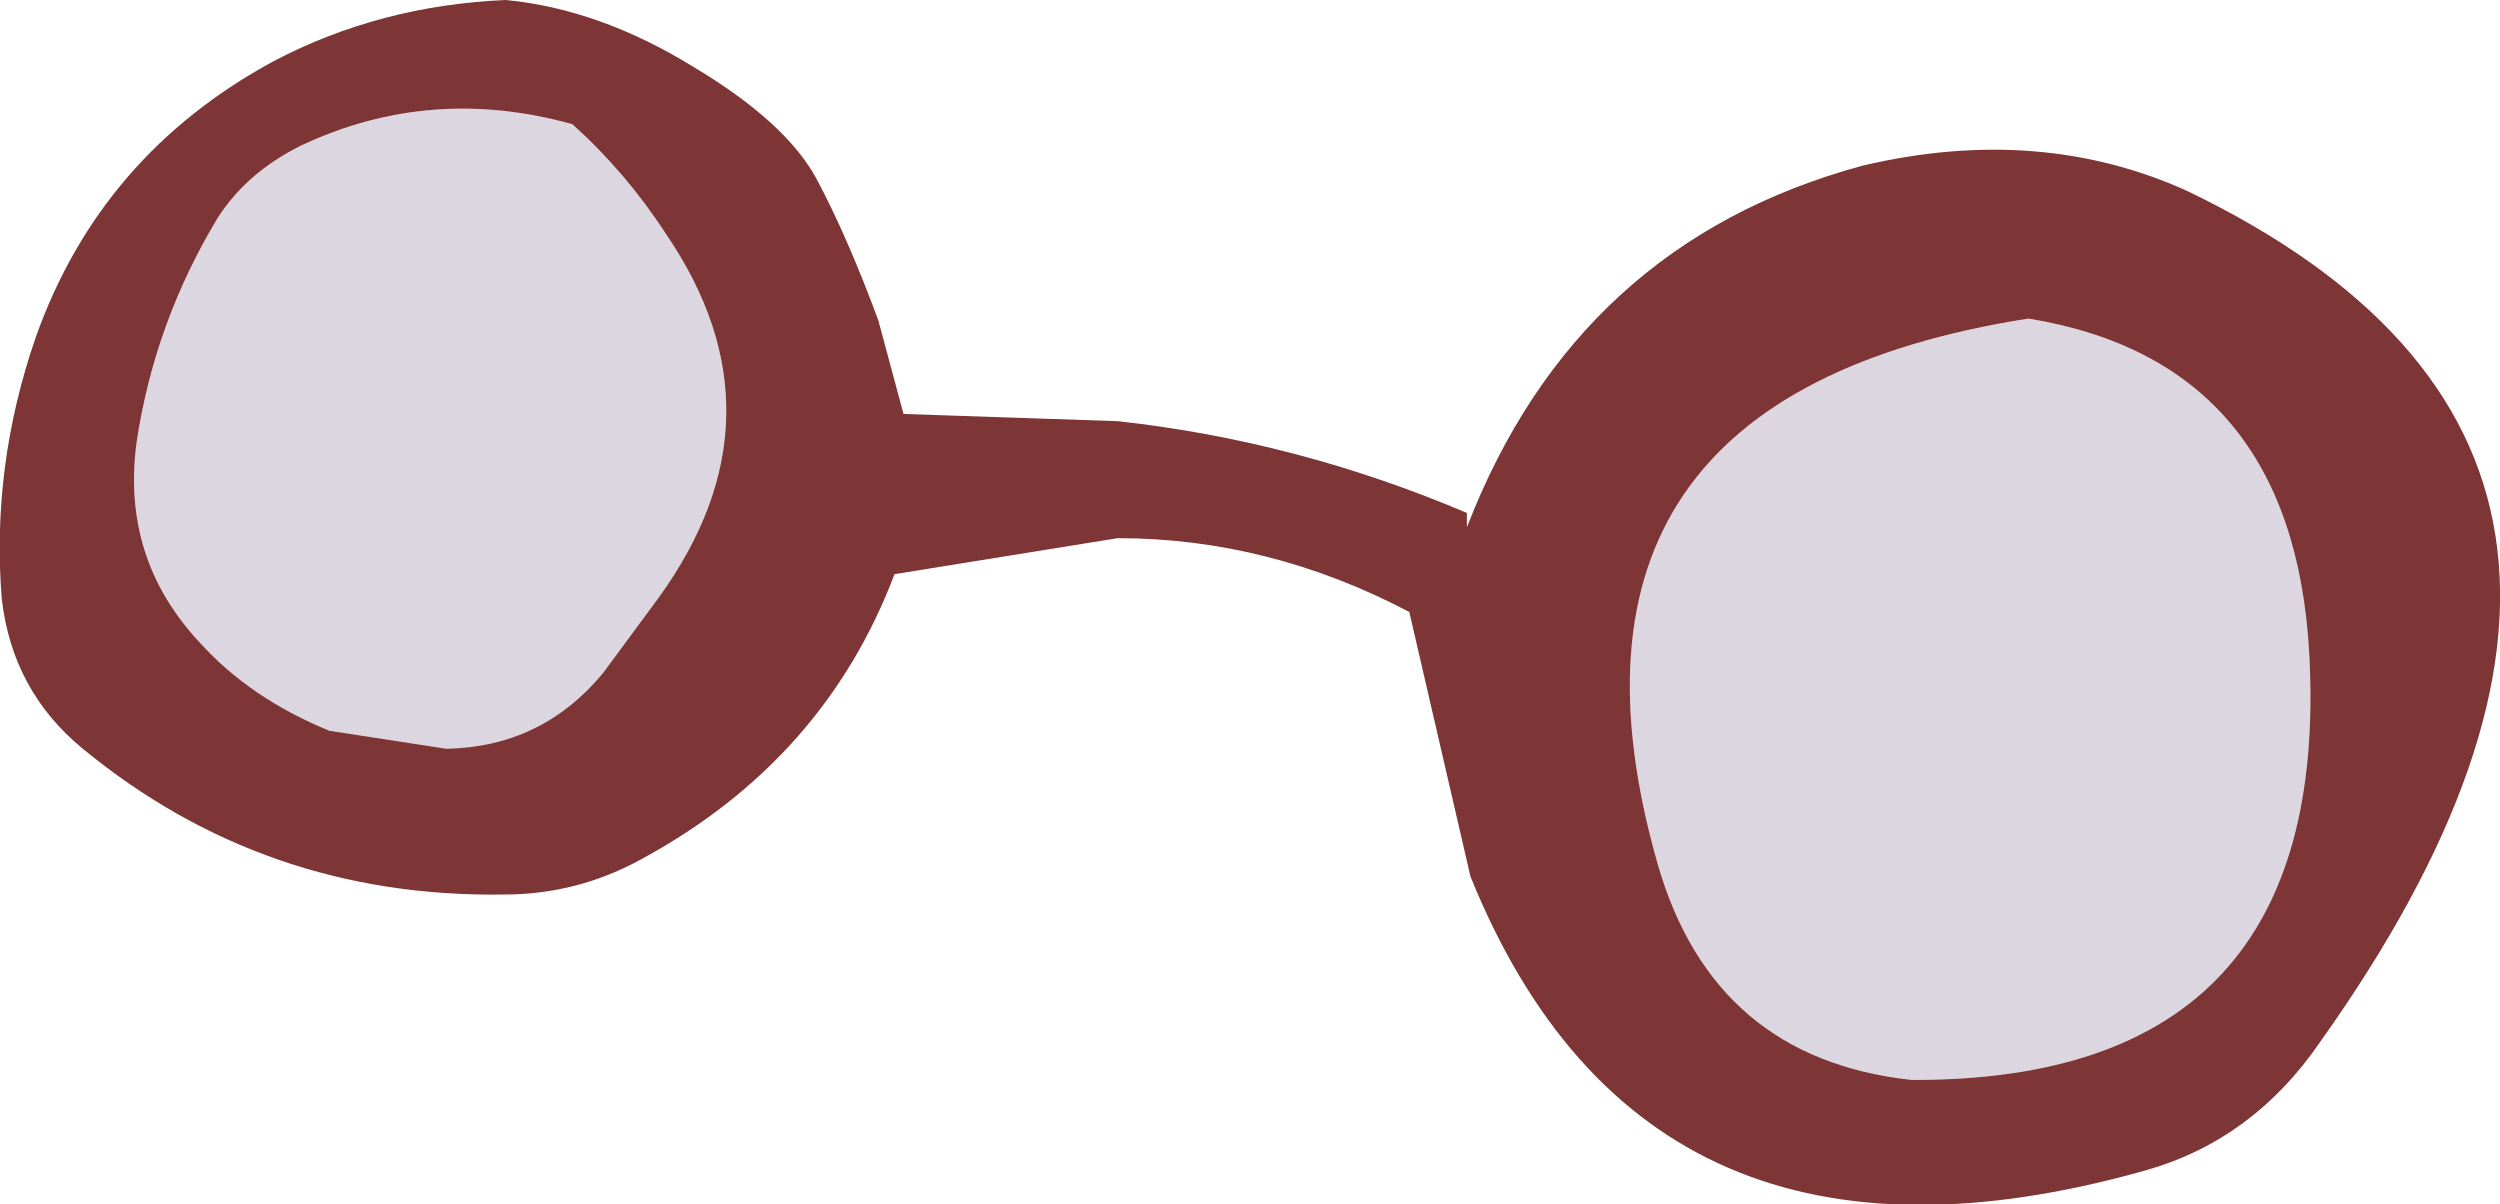 <?xml version="1.0" encoding="UTF-8" standalone="no"?>
<svg xmlns:ffdec="https://www.free-decompiler.com/flash" xmlns:xlink="http://www.w3.org/1999/xlink" ffdec:objectType="shape" height="33.45px" width="69.45px" xmlns="http://www.w3.org/2000/svg">
  <g transform="matrix(1.0, 0.0, 0.0, 1.0, 0.05, 0.0)">
    <path d="M46.0 24.0 Q42.3 11.05 56.3 8.85 63.65 10.05 64.1 18.15 64.75 30.05 53.05 30.0 47.55 29.4 46.0 24.0 M15.85 3.45 Q17.35 4.8 18.45 6.5 21.9 11.55 18.25 16.6 L16.7 18.7 Q15.0 20.75 12.35 20.8 L9.1 20.3 Q6.9 19.4 5.5 17.85 3.3 15.5 3.75 12.25 4.25 8.95 6.0 6.05 6.8 4.8 8.3 4.05 11.9 2.35 15.85 3.45" fill="#8d7d99" fill-opacity="0.314" fill-rule="evenodd" stroke="none"/>
    <path d="M46.0 24.0 Q47.55 29.4 53.05 30.0 64.75 30.05 64.1 18.15 63.65 10.05 56.3 8.85 42.3 11.05 46.0 24.0 M51.7 4.6 Q56.6 3.45 60.7 5.3 76.0 12.65 64.4 28.95 62.55 31.65 59.6 32.5 45.7 36.45 40.8 24.35 L39.1 17.0 Q35.2 14.95 31.0 14.95 L24.8 15.95 Q22.85 21.1 17.8 23.85 16.0 24.85 13.95 24.85 7.3 24.95 2.25 20.8 0.3 19.2 0.0 16.65 -0.3 12.95 0.95 9.35 2.75 4.3 7.55 1.7 10.5 0.15 14.0 0.0 16.6 0.25 19.2 1.85 21.8 3.4 22.65 5.0 23.5 6.6 24.35 8.9 L25.05 11.5 31.0 11.7 Q36.0 12.25 40.7 14.25 L40.7 14.65 Q43.75 6.75 51.7 4.6 M15.85 3.45 Q11.9 2.35 8.3 4.05 6.8 4.8 6.0 6.05 4.25 8.95 3.75 12.25 3.3 15.5 5.5 17.85 6.9 19.4 9.1 20.3 L12.35 20.8 Q15.0 20.75 16.7 18.7 L18.25 16.6 Q21.9 11.55 18.45 6.5 17.35 4.8 15.85 3.45" fill="#7d3535" fill-rule="evenodd" stroke="none"/>
  </g>
</svg>
